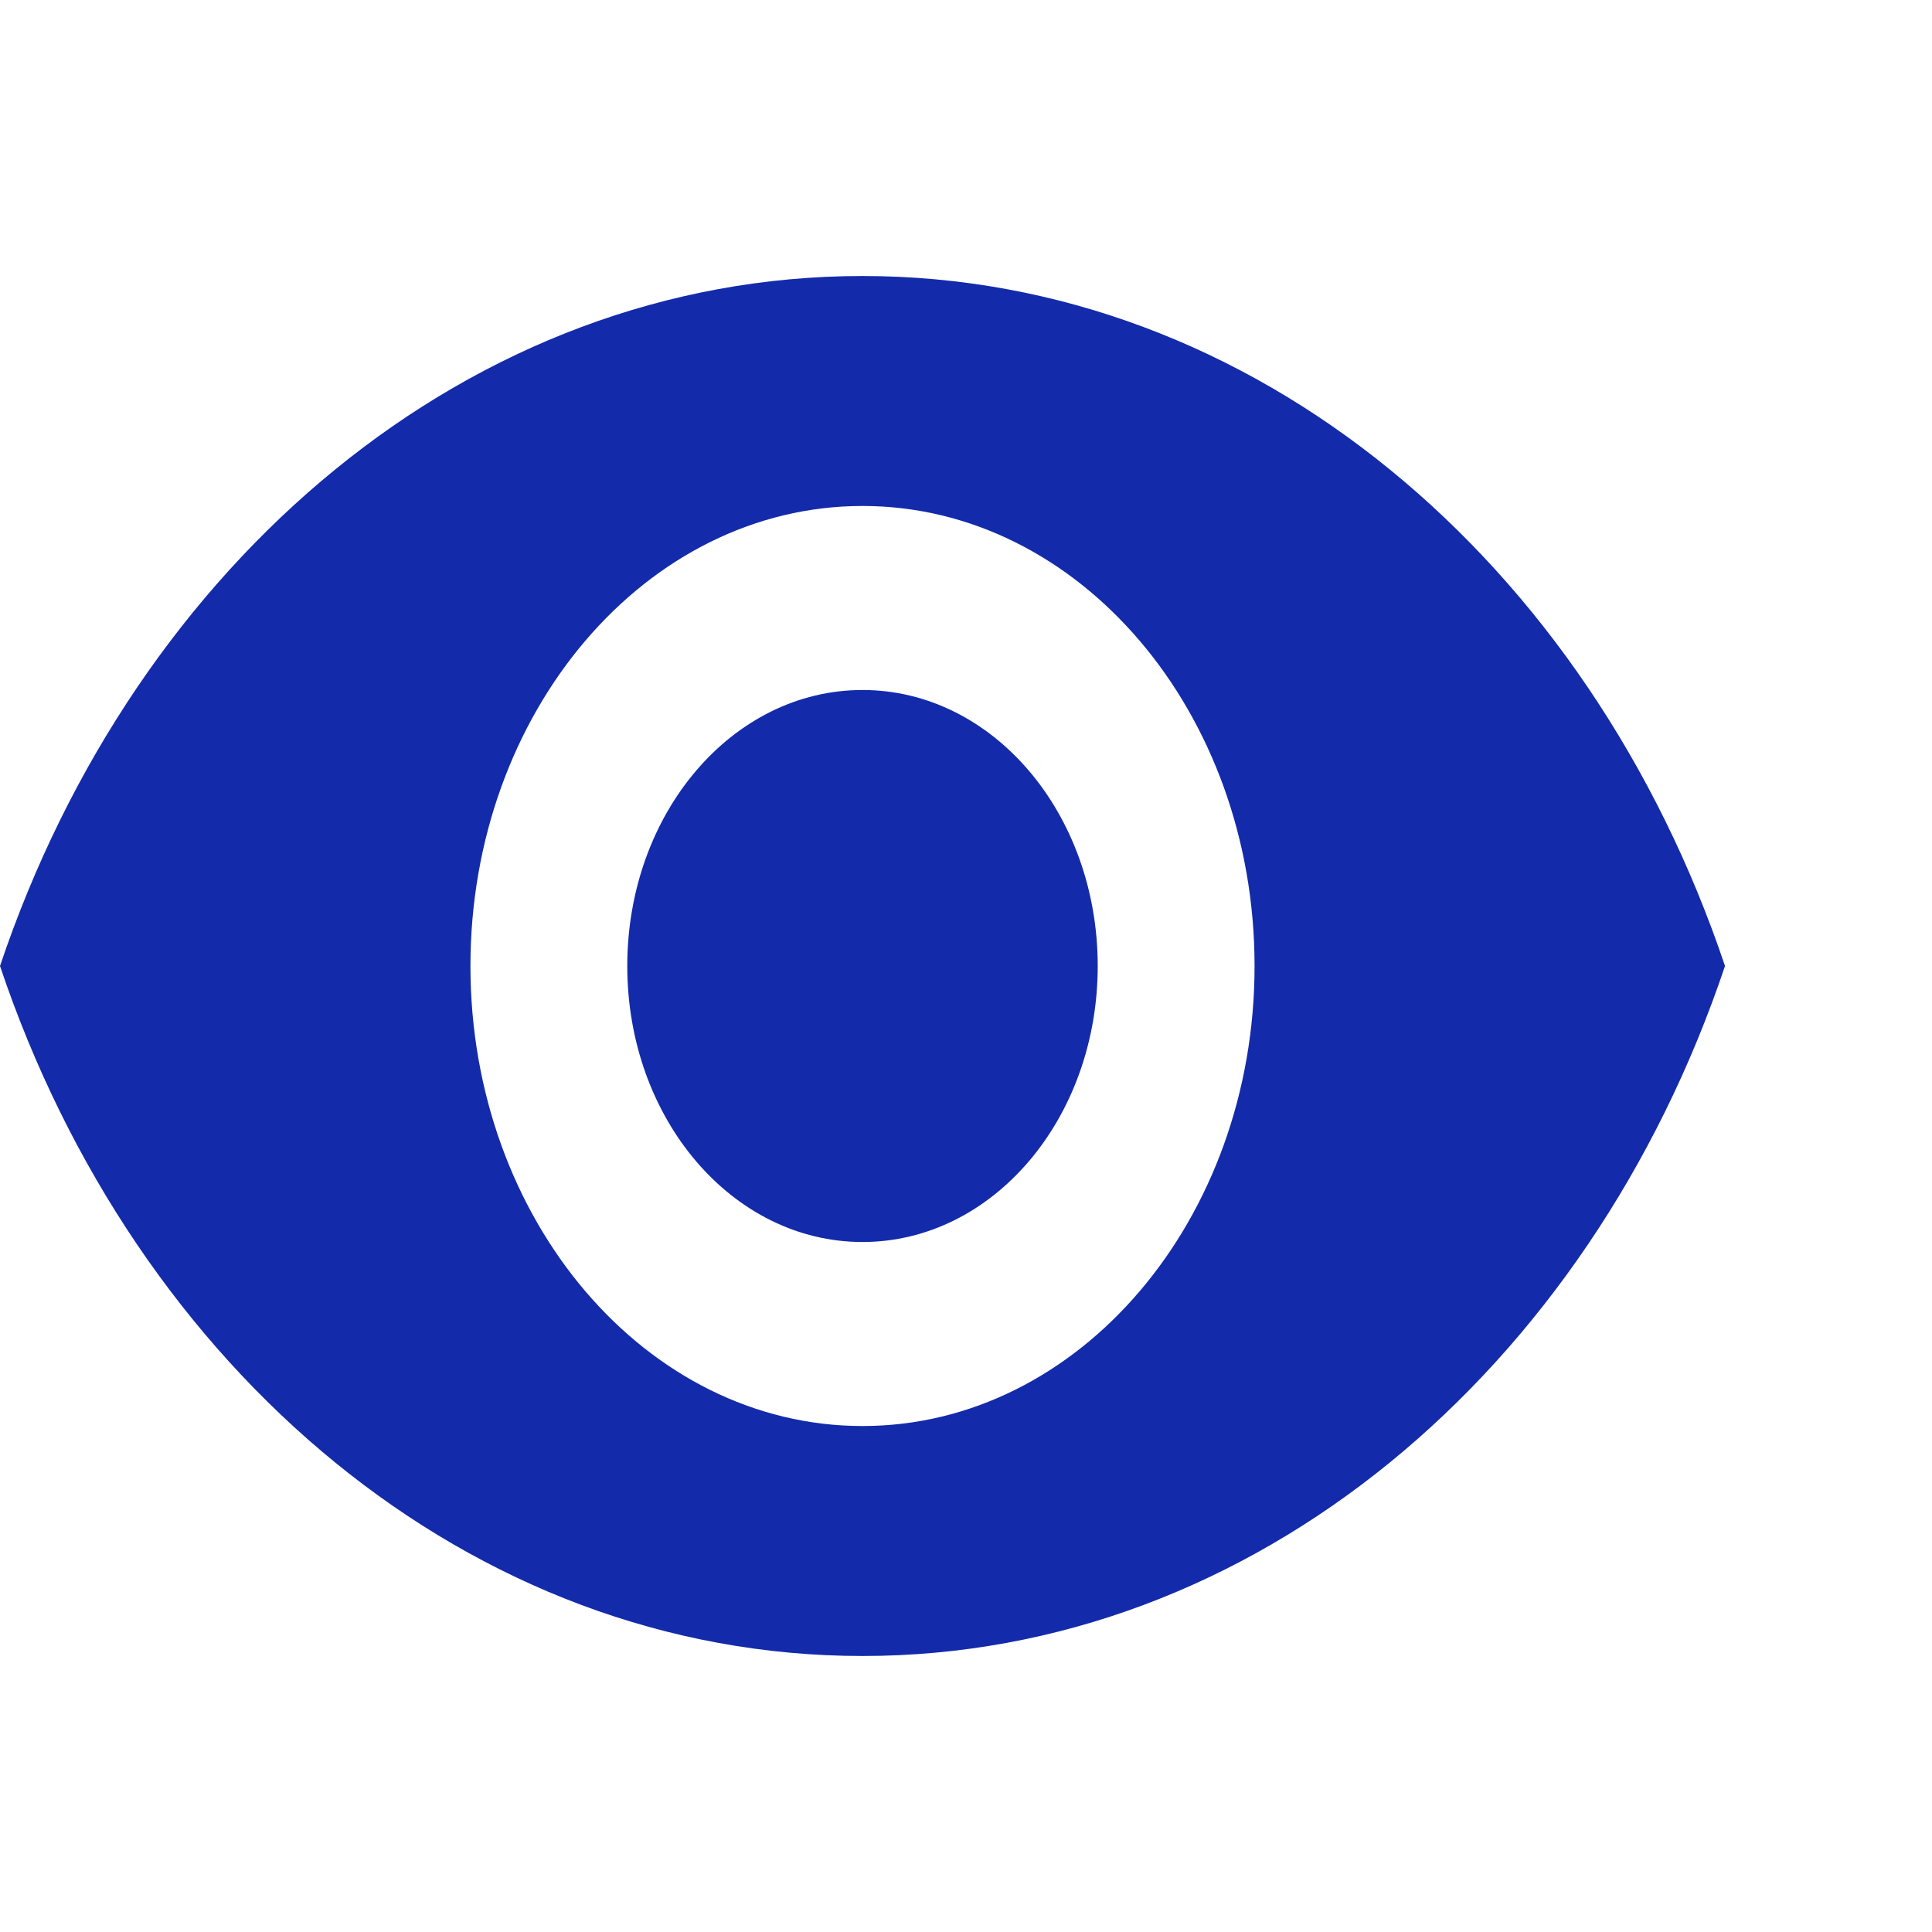 <svg width="28" height="28" viewBox="0 0 28 20" fill="none" xmlns="http://www.w3.org/2000/svg">
    <path d="M12.5 0C6.818 0 1.966 4.147 0 10C1.966 15.853 6.818 20 12.5 20C18.182 20 23.034 15.853 25 10C23.034 4.147 18.182 0 12.5 0ZM12.5 16.667C9.364 16.667 6.818 13.68 6.818 10C6.818 6.32 9.364 3.333 12.5 3.333C15.636 3.333 18.182 6.32 18.182 10C18.182 13.68 15.636 16.667 12.5 16.667ZM12.5 6C10.614 6 9.091 7.787 9.091 10C9.091 12.213 10.614 14 12.5 14C14.386 14 15.909 12.213 15.909 10C15.909 7.787 14.386 6 12.5 6Z" fill="#132BAA"/>
</svg>
